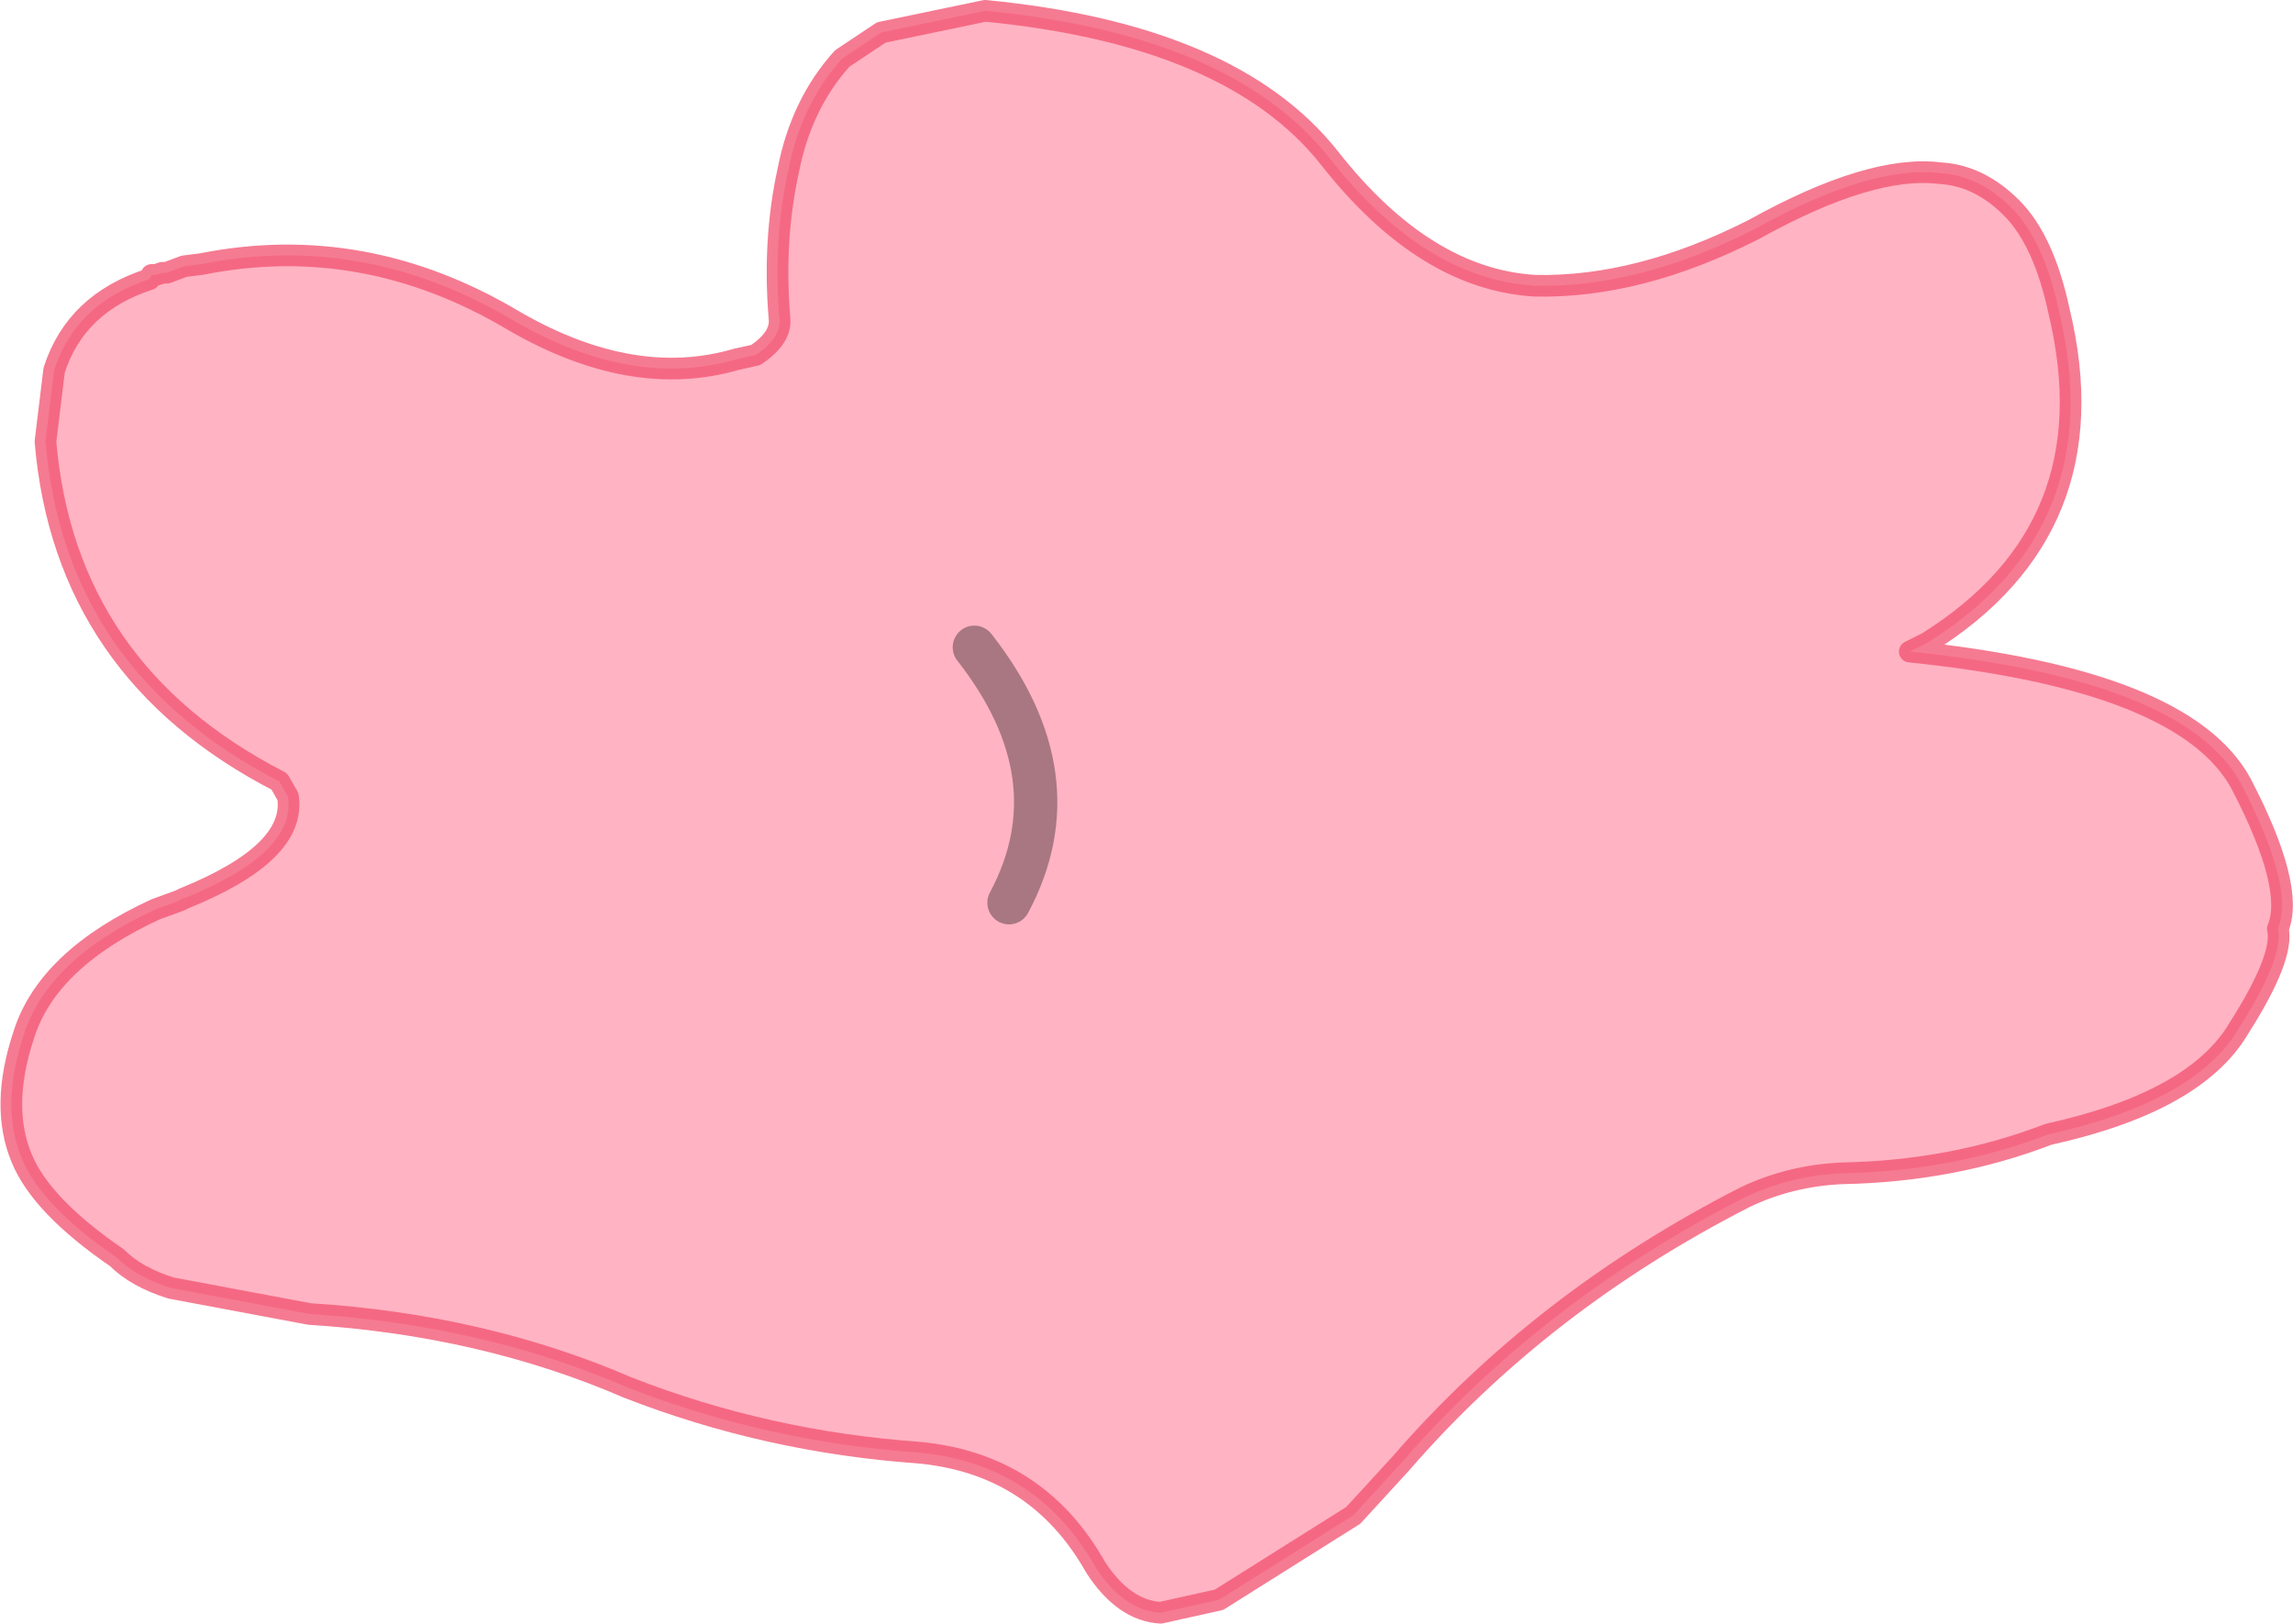 <?xml version="1.0" encoding="UTF-8" standalone="no"?>
<svg xmlns:xlink="http://www.w3.org/1999/xlink" height="37.5px" width="52.95px" xmlns="http://www.w3.org/2000/svg">
  <g transform="matrix(1.0, 0.0, 0.0, 1.0, 33.85, 19.95)">
    <path d="M-29.6 0.8 Q-27.0 -0.25 -27.2 -1.55 L-27.4 -1.9 Q-32.35 -4.45 -32.8 -9.75 L-32.6 -11.4 Q-32.1 -12.95 -30.4 -13.5 L-30.35 -13.6 -30.25 -13.6 -30.1 -13.65 -30.0 -13.65 -29.6 -13.8 -29.2 -13.85 Q-25.45 -14.6 -22.0 -12.55 -19.25 -10.95 -16.85 -11.65 L-16.4 -11.75 Q-15.8 -12.15 -15.85 -12.6 -16.0 -14.4 -15.65 -16.0 -15.35 -17.55 -14.4 -18.6 L-13.5 -19.2 -11.1 -19.7 Q-5.4 -19.15 -3.15 -16.3 -0.95 -13.5 1.6 -13.35 4.0 -13.3 6.65 -14.65 9.35 -16.15 10.95 -15.95 11.85 -15.9 12.6 -15.15 13.35 -14.4 13.7 -12.75 14.9 -7.75 10.65 -5.1 L10.25 -4.9 Q16.6 -4.25 17.9 -1.85 19.15 0.55 18.75 1.5 18.9 2.15 17.85 3.8 16.85 5.5 13.45 6.25 11.25 7.1 8.7 7.15 7.5 7.2 6.45 7.7 1.75 10.1 -1.5 13.85 L-2.6 15.05 -5.7 17.0 -7.05 17.3 Q-7.9 17.25 -8.55 16.25 -9.9 13.85 -12.65 13.6 -16.15 13.35 -19.35 12.1 -22.7 10.65 -26.7 10.4 L-29.9 9.8 Q-30.7 9.55 -31.15 9.1 -32.9 7.9 -33.35 6.8 -33.85 5.6 -33.3 3.95 -32.75 2.2 -30.25 1.05 L-29.7 0.85 -29.65 0.8 -29.6 0.8 -29.7 0.85 -29.6 0.8 M-10.55 0.9 Q-9.0 -2.0 -11.35 -5.0 -9.0 -2.0 -10.55 0.9" fill="#ffa8bb" fill-opacity="0.878" fill-rule="evenodd" stroke="none"/>
    <path d="M-29.6 0.8 Q-27.0 -0.25 -27.2 -1.55 L-27.4 -1.9 Q-32.35 -4.45 -32.8 -9.75 L-32.6 -11.4 Q-32.1 -12.95 -30.4 -13.5 L-30.35 -13.6 -30.25 -13.6 -30.1 -13.65 -30.0 -13.65 -29.6 -13.8 -29.2 -13.85 Q-25.45 -14.6 -22.0 -12.55 -19.25 -10.95 -16.85 -11.65 L-16.4 -11.75 Q-15.8 -12.15 -15.85 -12.6 -16.0 -14.4 -15.65 -16.0 -15.35 -17.55 -14.4 -18.6 L-13.5 -19.2 -11.1 -19.7 Q-5.4 -19.15 -3.15 -16.3 -0.95 -13.5 1.6 -13.35 4.0 -13.3 6.65 -14.65 9.35 -16.15 10.95 -15.95 11.85 -15.9 12.6 -15.15 13.35 -14.4 13.7 -12.75 14.9 -7.75 10.65 -5.1 L10.25 -4.9 Q16.6 -4.25 17.9 -1.85 19.15 0.55 18.75 1.5 18.9 2.15 17.85 3.8 16.85 5.5 13.45 6.25 11.25 7.1 8.7 7.15 7.5 7.2 6.45 7.7 1.75 10.1 -1.5 13.85 L-2.6 15.05 -5.7 17.0 -7.05 17.3 Q-7.9 17.25 -8.55 16.25 -9.9 13.85 -12.65 13.6 -16.15 13.35 -19.35 12.1 -22.7 10.65 -26.7 10.4 L-29.9 9.8 Q-30.7 9.55 -31.15 9.1 -32.9 7.9 -33.35 6.8 -33.85 5.6 -33.3 3.95 -32.75 2.2 -30.25 1.05 L-29.7 0.85 -29.6 0.8" fill="none" stroke="#f24f6e" stroke-linecap="round" stroke-linejoin="round" stroke-opacity="0.749" stroke-width="0.5"/>
    <path d="M-11.35 -5.0 Q-9.0 -2.0 -10.55 0.9" fill="none" stroke="#000000" stroke-linecap="round" stroke-linejoin="round" stroke-opacity="0.337" stroke-width="1.0"/>
  </g>
</svg>
